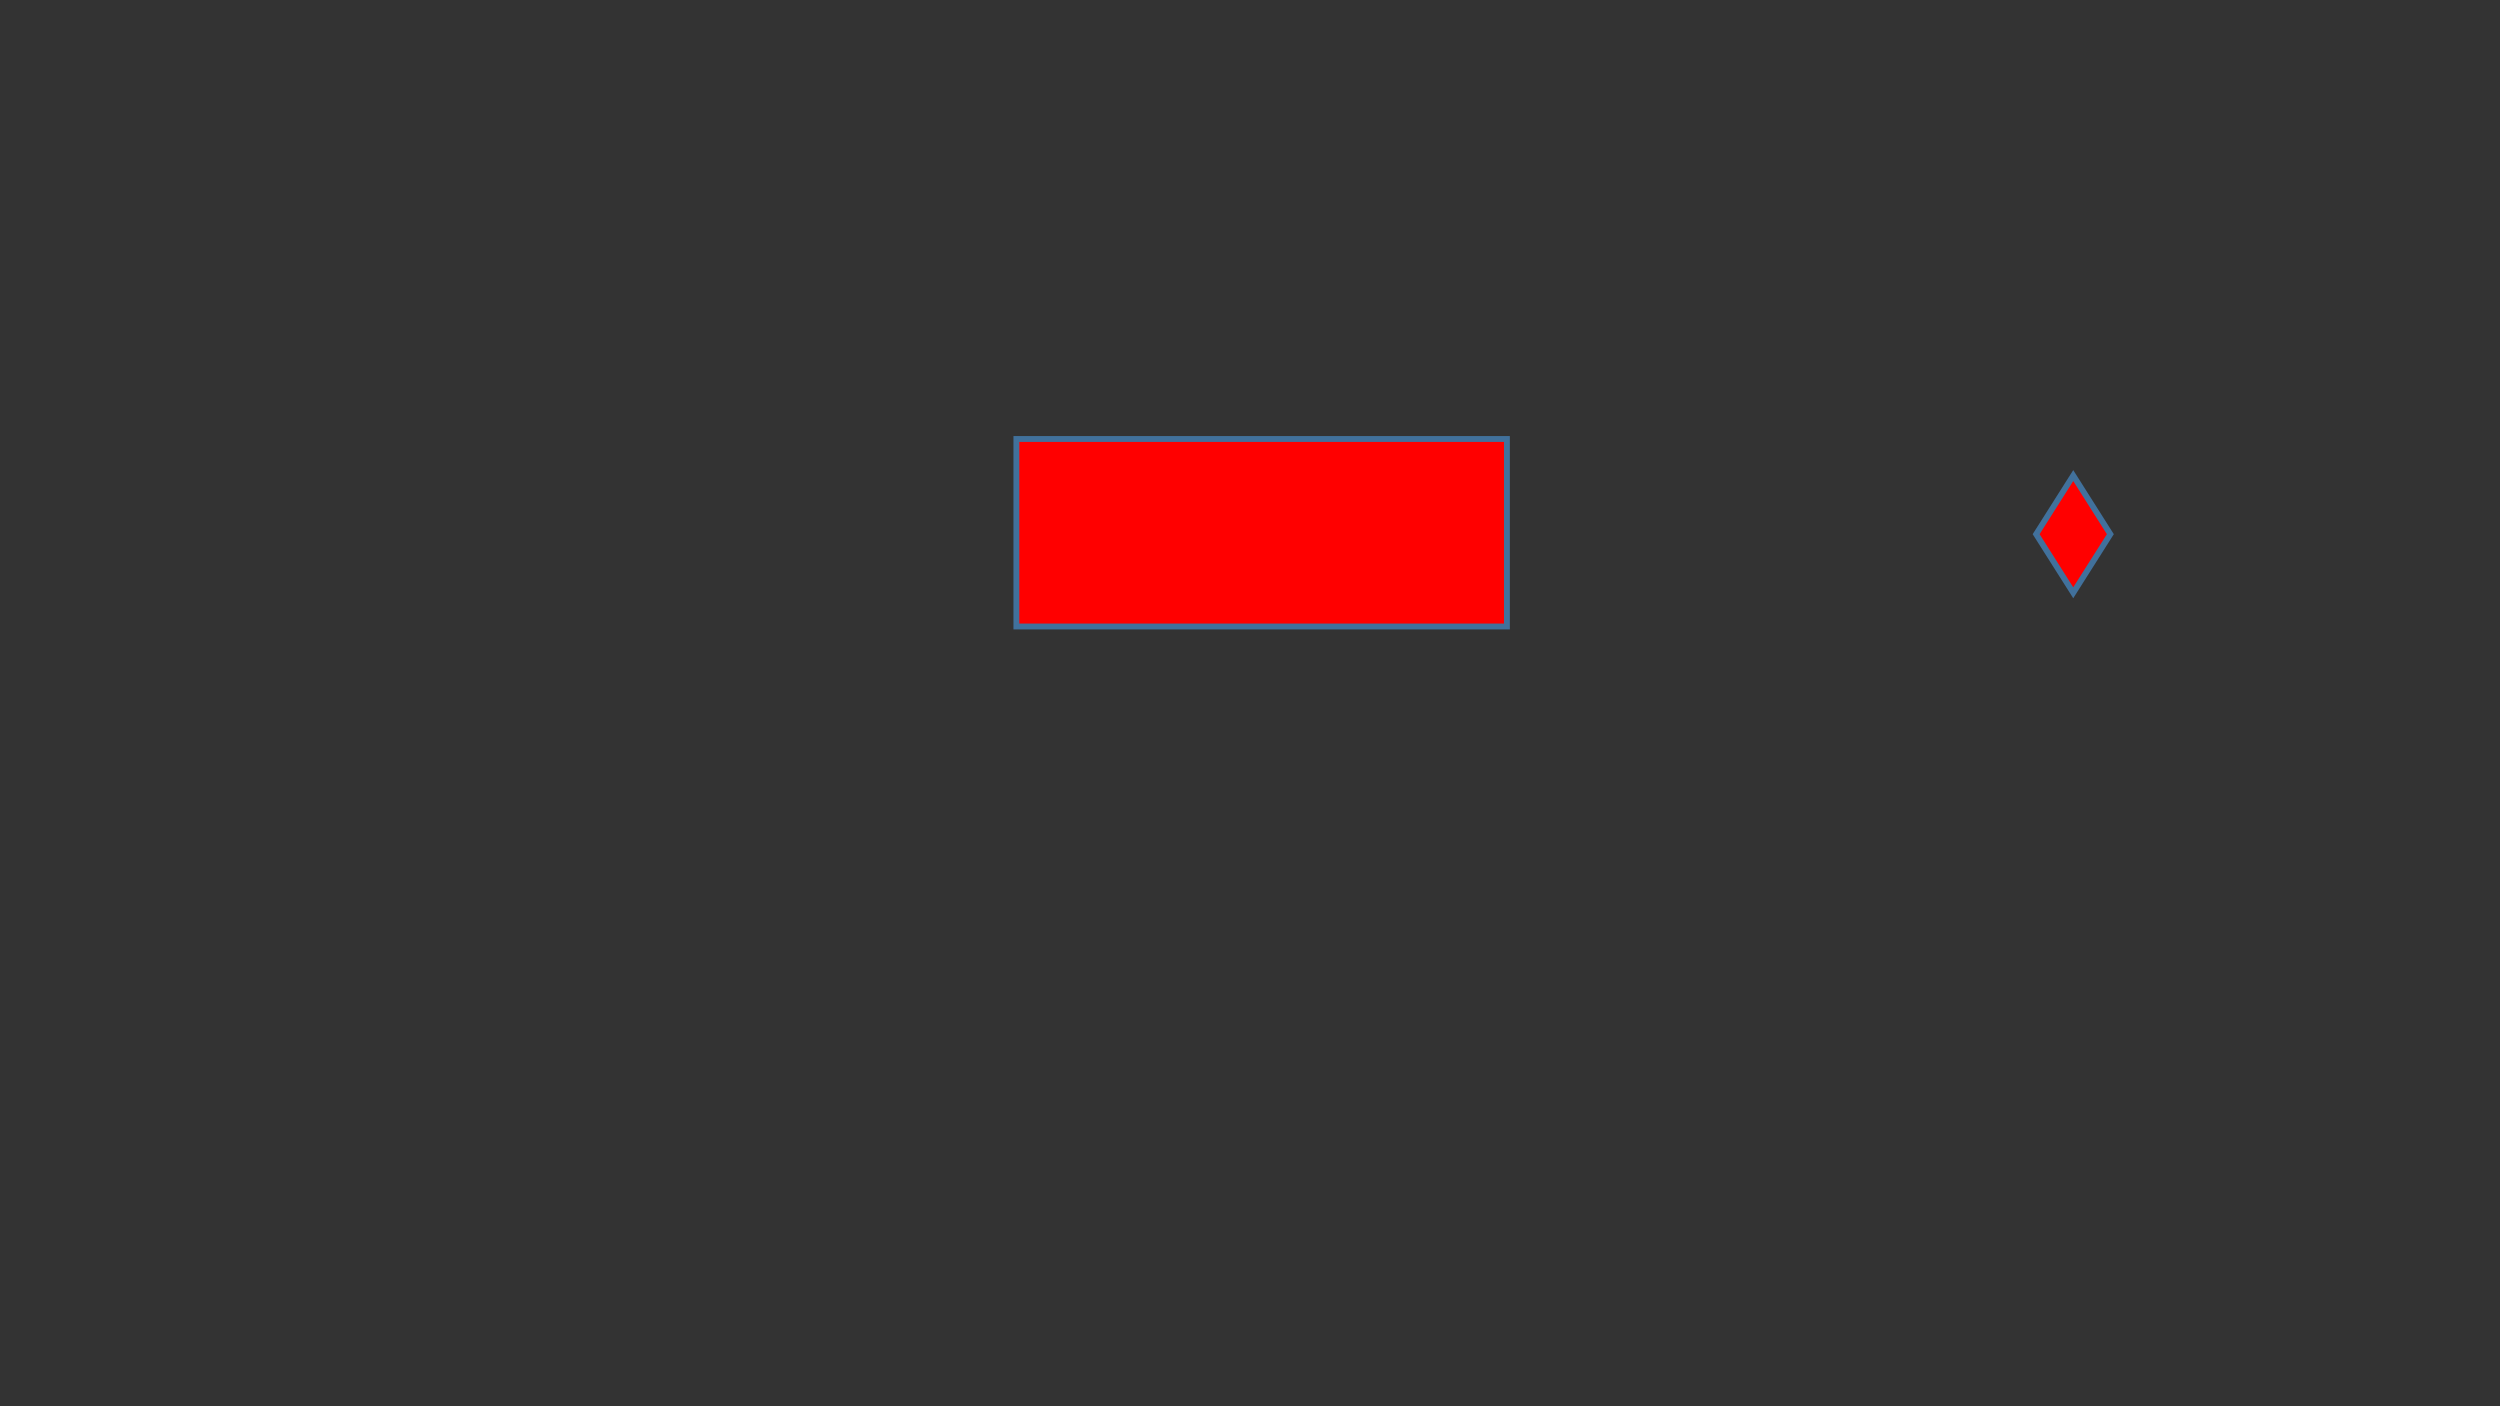 <?xml version="1.0" encoding="utf-8" ?>
<svg xmlns="http://www.w3.org/2000/svg" xmlns:ev="http://www.w3.org/2001/xml-events" xmlns:xlink="http://www.w3.org/1999/xlink" baseProfile="full" height="720.0" version="1.1" width="1280.0">
  <rect width="100%" height="100%" fill="#333333" stroke="none"/>
  <defs>
    <style type="text/css"><![CDATA[.non-scaling-stroke { vector-effect: non-scaling-stroke; }]]></style>
  </defs>
  <svg id="static_1">
    <defs/>
    <path class="non-scaling-stroke" d="M 0.0 0.0 L 251.151 0.0 L 251.151 96.0 L 0.0 96.0 Z" fill="#ff0000" stroke="#41719c" stroke-width="3" transform="matrix(1.0,0.0,0.0,1.0,520.39,224.762)"/>
  </svg>
  <svg id="static_2">
    <defs/>
    <path class="non-scaling-stroke" d="M 0.0 0 L 0 0.0 L 0 0 L 0 0 Z" fill="#ffffff" stroke="#ffffff" stroke-width="3" transform="matrix(1.753247220297321e-11,286327.0,-184727.5,1.1311297079474633e-11,665.359,242.701)"/>
  </svg>
  <svg id="static_3">
    <defs/>
    <path class="non-scaling-stroke" d="M 0.0 0 L 0 0.0 L 0 0 L 0 0 Z" fill="#ffffff" stroke="#ffffff" stroke-width="3" transform="matrix(1.753247220297321e-11,286327.0,-184727.5,1.1311297079474633e-11,592.874,242.701)"/>
  </svg>
  <svg id="dynamic">
    <defs/>
    <path class="non-scaling-stroke" d="M1061.5 243.5 1080.5 273.5 1061.5 303.5 1042.5 273.5Z" stroke="#41719C" stroke-width="3" fill="#FF0000"/>
    <animate attributeName="opacity" dur="1s" repeatCount="5" values="1;0;1"/>
  </svg>
</svg>
